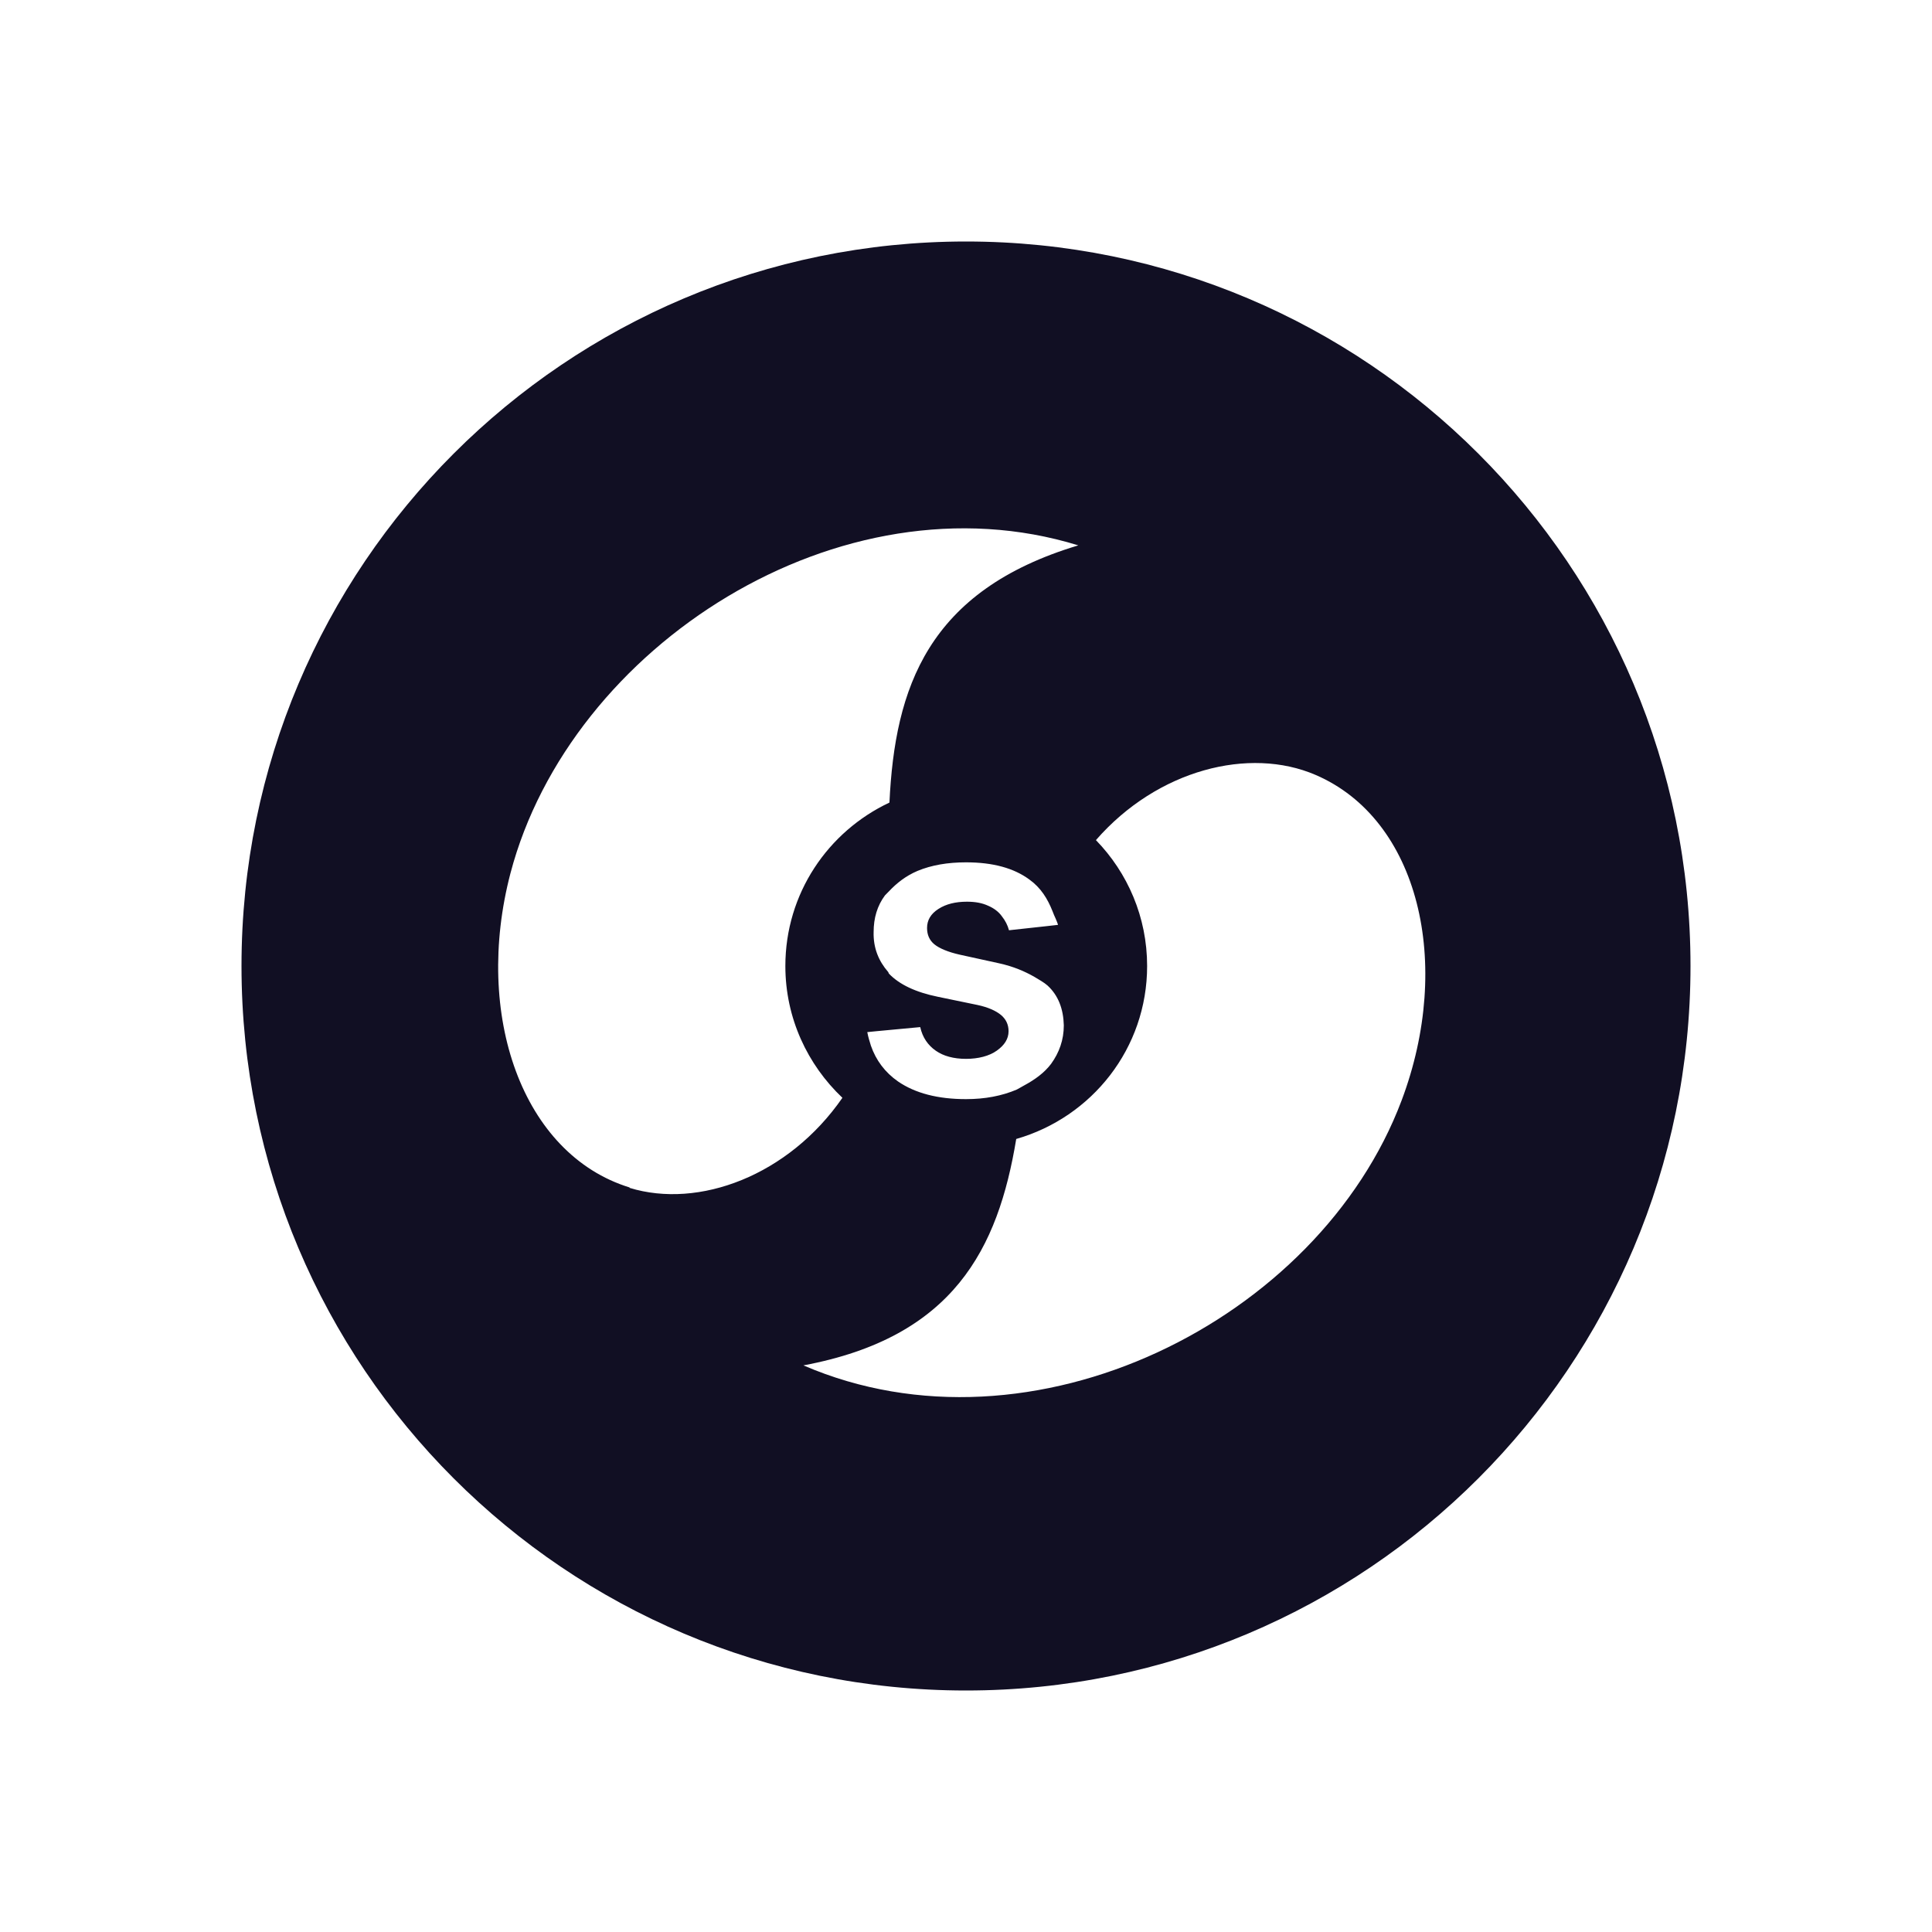 <svg width="32" height="32" viewBox="0 0 32 32" fill="none" xmlns="http://www.w3.org/2000/svg">
<path d="M16 4C9.37 4 4 9.37 4 16C4 22.63 9.37 28 16 28C22.63 28 28 22.63 28 16C28 9.37 22.63 4 16 4ZM10.428 19.668C8.65 19.12 7.84 16.81 8.455 14.463C9.445 10.697 13.922 7.817 17.86 9.033C15.363 9.783 14.822 11.395 14.732 13.293C13.713 13.773 13.008 14.8 13.008 16C13.008 16.863 13.375 17.635 13.953 18.183C13.06 19.473 11.575 20.027 10.428 19.675V19.668ZM17.53 15.318L17.335 15.34L16.712 15.408C16.69 15.325 16.652 15.25 16.593 15.175C16.54 15.1 16.457 15.04 16.367 15.002C16.27 14.957 16.157 14.935 16.015 14.935C15.828 14.935 15.67 14.973 15.543 15.055C15.415 15.137 15.355 15.242 15.355 15.37C15.355 15.482 15.393 15.572 15.475 15.64C15.557 15.707 15.7 15.768 15.895 15.812L16.547 15.955C16.788 16.008 16.975 16.09 17.133 16.18C17.207 16.225 17.29 16.27 17.35 16.323C17.53 16.488 17.613 16.712 17.62 16.983C17.62 17.223 17.545 17.433 17.41 17.62C17.297 17.77 17.14 17.883 16.96 17.98C16.915 18.003 16.885 18.025 16.84 18.047C16.593 18.152 16.315 18.205 16 18.205C15.535 18.205 15.16 18.108 14.875 17.913C14.658 17.762 14.508 17.56 14.425 17.32C14.402 17.245 14.38 17.177 14.365 17.095L14.515 17.08L15.242 17.012C15.28 17.185 15.37 17.312 15.498 17.402C15.625 17.492 15.797 17.538 16 17.538C16.203 17.538 16.383 17.492 16.51 17.402C16.637 17.312 16.705 17.207 16.705 17.08C16.705 16.968 16.66 16.878 16.578 16.81C16.495 16.742 16.367 16.683 16.188 16.645L15.535 16.51C15.168 16.435 14.898 16.308 14.725 16.128C14.717 16.12 14.717 16.105 14.71 16.098C14.553 15.918 14.463 15.7 14.47 15.438C14.47 15.205 14.53 15.002 14.658 14.83C14.68 14.807 14.703 14.785 14.725 14.762C14.852 14.627 15.002 14.508 15.197 14.425C15.43 14.328 15.7 14.283 16 14.283C16.45 14.283 16.795 14.38 17.05 14.568C17.238 14.703 17.35 14.883 17.433 15.092C17.462 15.175 17.508 15.25 17.53 15.34V15.318ZM23.215 18.227C21.843 21.872 17.095 24.25 13.307 22.615C15.797 22.15 16.532 20.68 16.832 18.865C18.085 18.505 19 17.365 19 16C19 15.19 18.677 14.455 18.152 13.915C19.172 12.745 20.695 12.363 21.79 12.835C23.5 13.57 24.07 15.955 23.215 18.227Z" fill="#110F23"/>
</svg>
